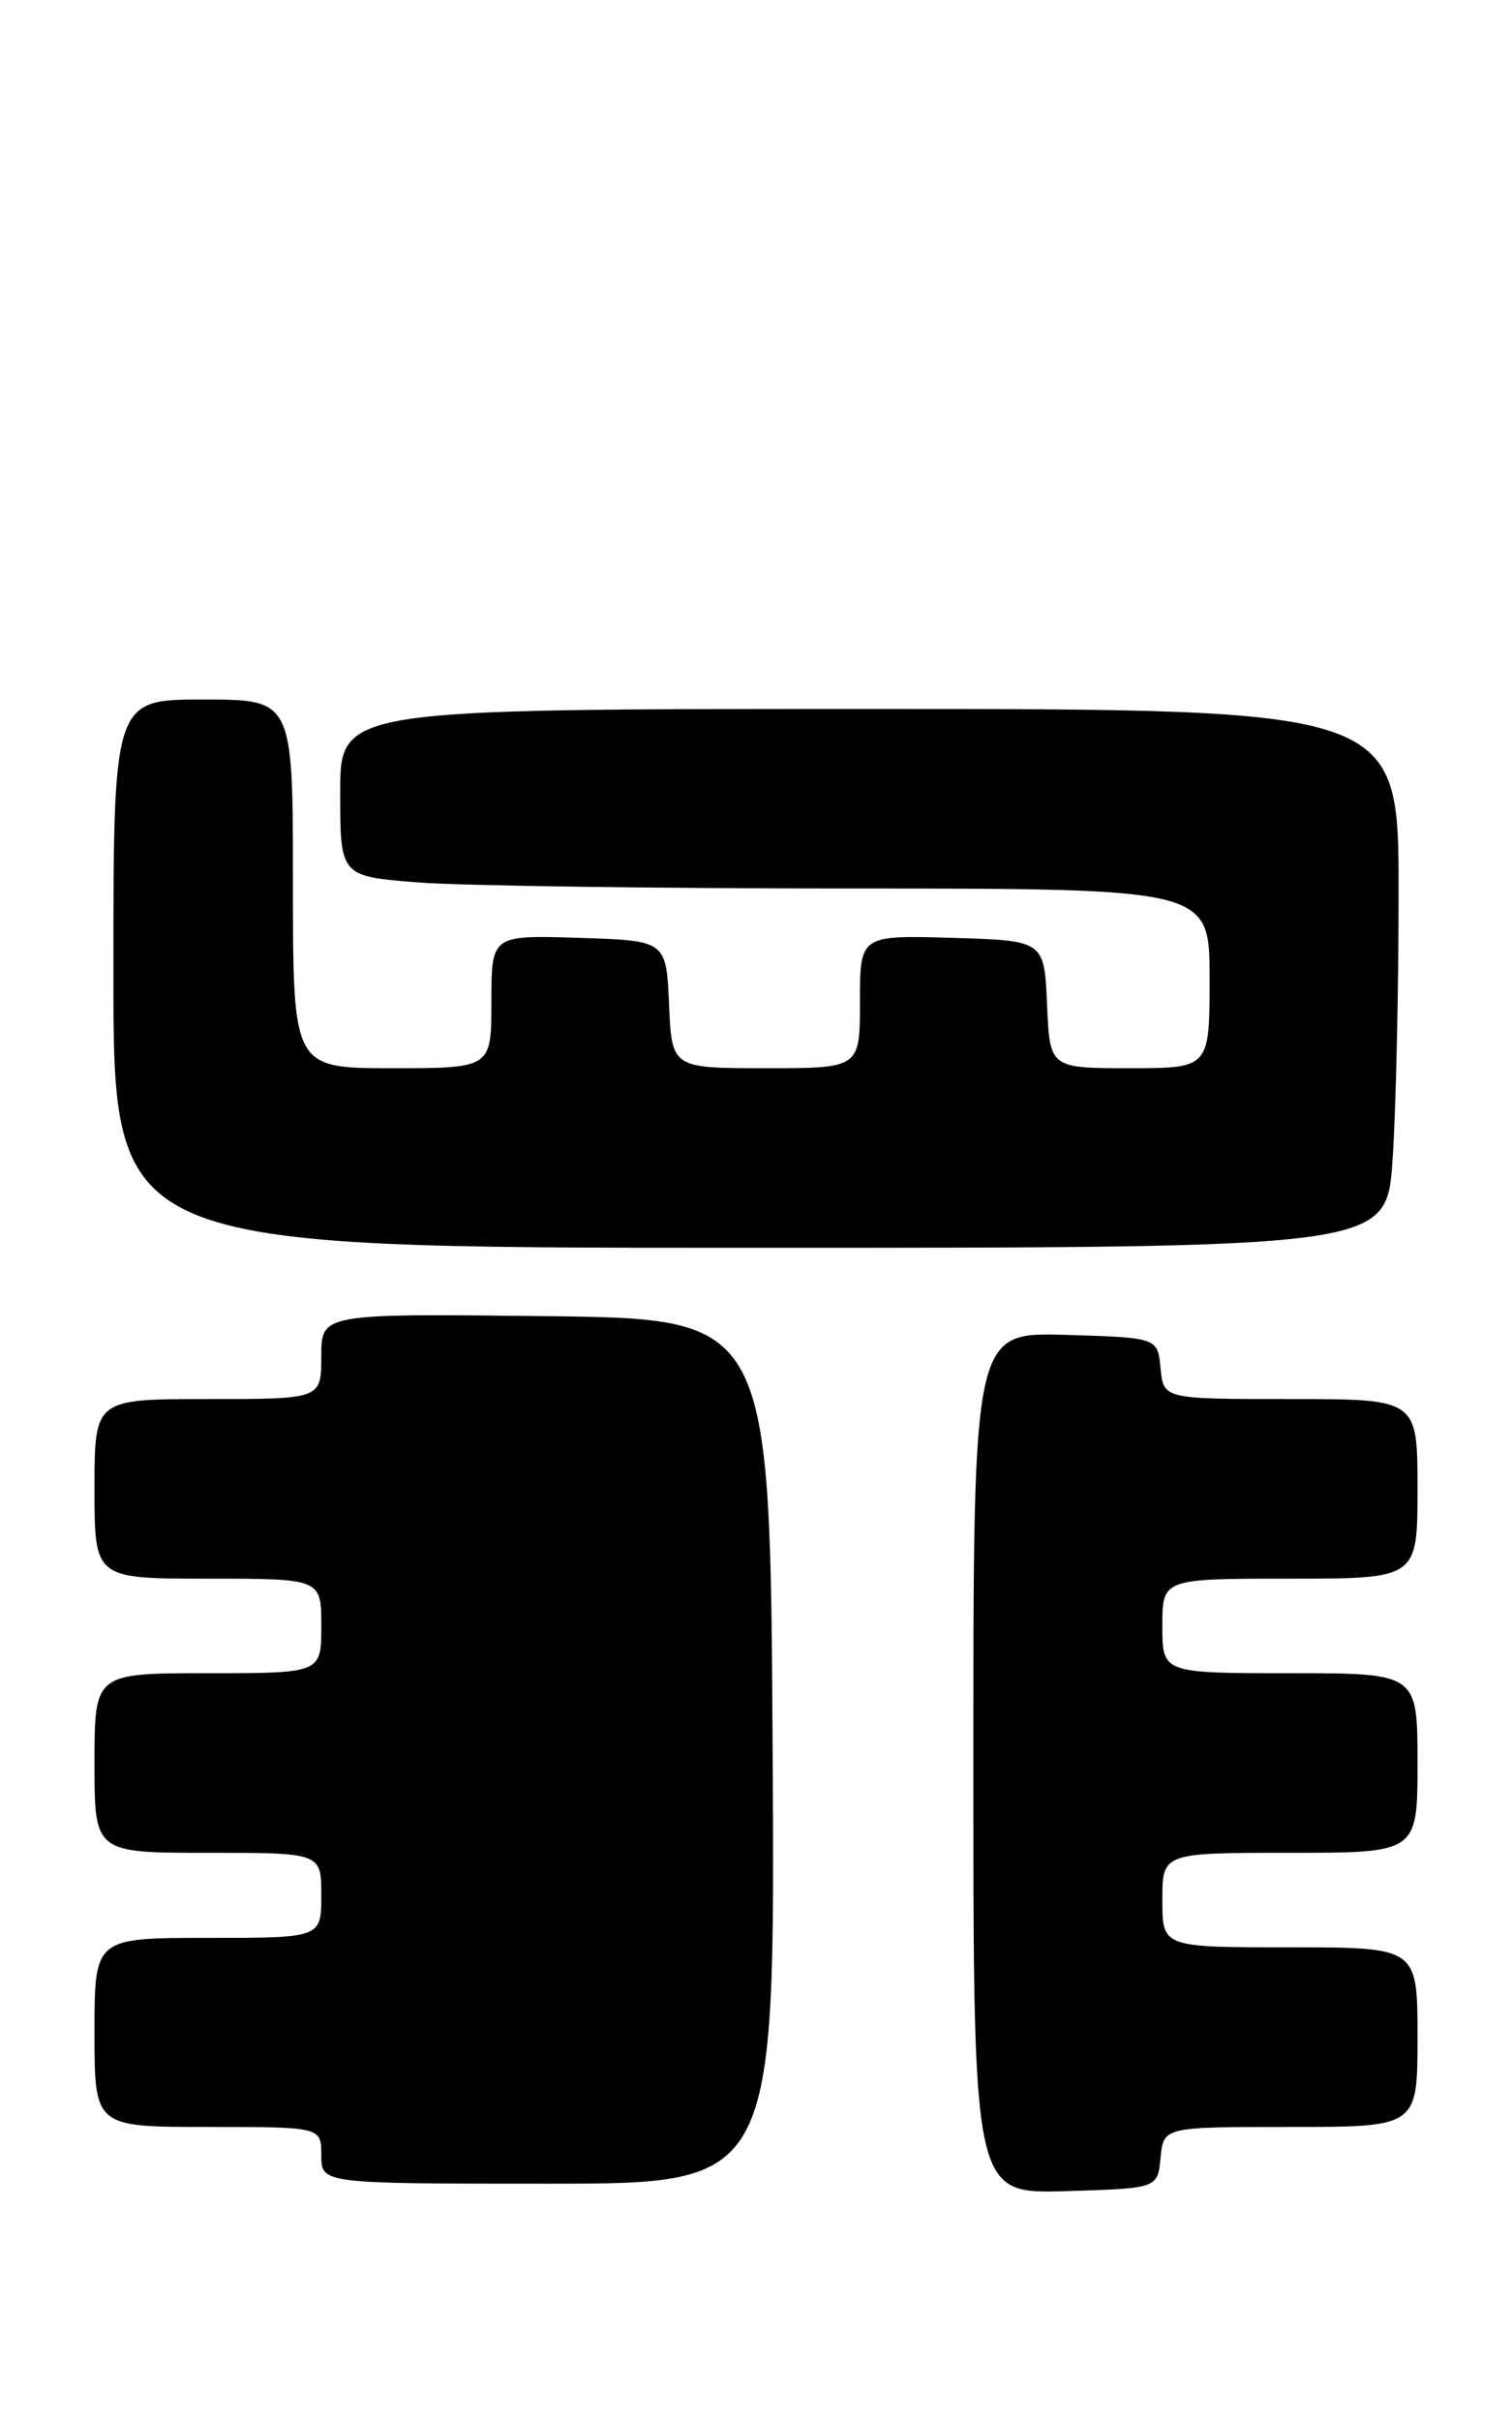 <?xml version="1.0" encoding="UTF-8" standalone="no"?>
<!DOCTYPE svg PUBLIC "-//W3C//DTD SVG 1.1//EN" "http://www.w3.org/Graphics/SVG/1.1/DTD/svg11.dtd" >
<svg xmlns="http://www.w3.org/2000/svg" xmlns:xlink="http://www.w3.org/1999/xlink" version="1.1" viewBox="0 0 160 256">
 <g >
 <path fill="currentColor"
d=" M 122.81 228.25 C 123.13 225.00 123.13 225.00 136.56 225.00 C 150.00 225.00 150.00 225.00 150.00 215.50 C 150.00 206.00 150.00 206.00 136.50 206.00 C 123.00 206.00 123.00 206.00 123.00 201.00 C 123.00 196.00 123.00 196.00 136.50 196.00 C 150.00 196.00 150.00 196.00 150.00 186.50 C 150.00 177.00 150.00 177.00 136.50 177.00 C 123.00 177.00 123.00 177.00 123.00 172.00 C 123.00 167.00 123.00 167.00 136.50 167.00 C 150.00 167.00 150.00 167.00 150.00 157.50 C 150.00 148.00 150.00 148.00 136.56 148.00 C 123.13 148.00 123.13 148.00 122.81 144.75 C 122.50 141.50 122.50 141.50 112.75 141.21 C 103.00 140.93 103.00 140.93 103.00 186.50 C 103.00 232.07 103.00 232.07 112.75 231.79 C 122.50 231.50 122.50 231.50 122.81 228.25 Z  M 81.76 185.25 C 81.50 139.50 81.50 139.50 57.75 139.23 C 34.00 138.96 34.00 138.96 34.00 143.48 C 34.00 148.00 34.00 148.00 22.00 148.00 C 10.00 148.00 10.00 148.00 10.00 157.50 C 10.00 167.00 10.00 167.00 22.00 167.00 C 34.00 167.00 34.00 167.00 34.00 172.00 C 34.00 177.00 34.00 177.00 22.00 177.00 C 10.00 177.00 10.00 177.00 10.00 186.50 C 10.00 196.00 10.00 196.00 22.00 196.00 C 34.00 196.00 34.00 196.00 34.00 200.50 C 34.00 205.00 34.00 205.00 22.00 205.00 C 10.00 205.00 10.00 205.00 10.00 215.00 C 10.00 225.00 10.00 225.00 22.00 225.00 C 34.00 225.00 34.00 225.00 34.00 228.00 C 34.00 231.00 34.00 231.00 58.01 231.00 C 82.02 231.00 82.02 231.00 81.76 185.25 Z  M 147.35 122.85 C 147.71 117.81 148.00 104.99 148.00 94.35 C 148.00 75.00 148.00 75.00 92.00 75.00 C 36.00 75.00 36.00 75.00 36.00 83.85 C 36.00 92.70 36.00 92.70 44.25 93.35 C 48.79 93.70 69.49 93.99 90.25 93.99 C 128.00 94.00 128.00 94.00 128.00 103.50 C 128.00 113.00 128.00 113.00 119.55 113.00 C 111.09 113.00 111.09 113.00 110.80 106.25 C 110.50 99.50 110.50 99.50 100.75 99.21 C 91.00 98.93 91.00 98.93 91.00 105.96 C 91.00 113.00 91.00 113.00 81.05 113.00 C 71.09 113.00 71.09 113.00 70.80 106.25 C 70.50 99.50 70.50 99.50 61.25 99.21 C 52.00 98.92 52.00 98.92 52.00 105.96 C 52.00 113.00 52.00 113.00 41.50 113.00 C 31.00 113.00 31.00 113.00 31.00 93.50 C 31.00 74.00 31.00 74.00 21.50 74.00 C 12.00 74.00 12.00 74.00 12.00 103.00 C 12.00 132.00 12.00 132.00 79.35 132.00 C 146.70 132.00 146.70 132.00 147.35 122.85 Z "/>
</g>
</svg>